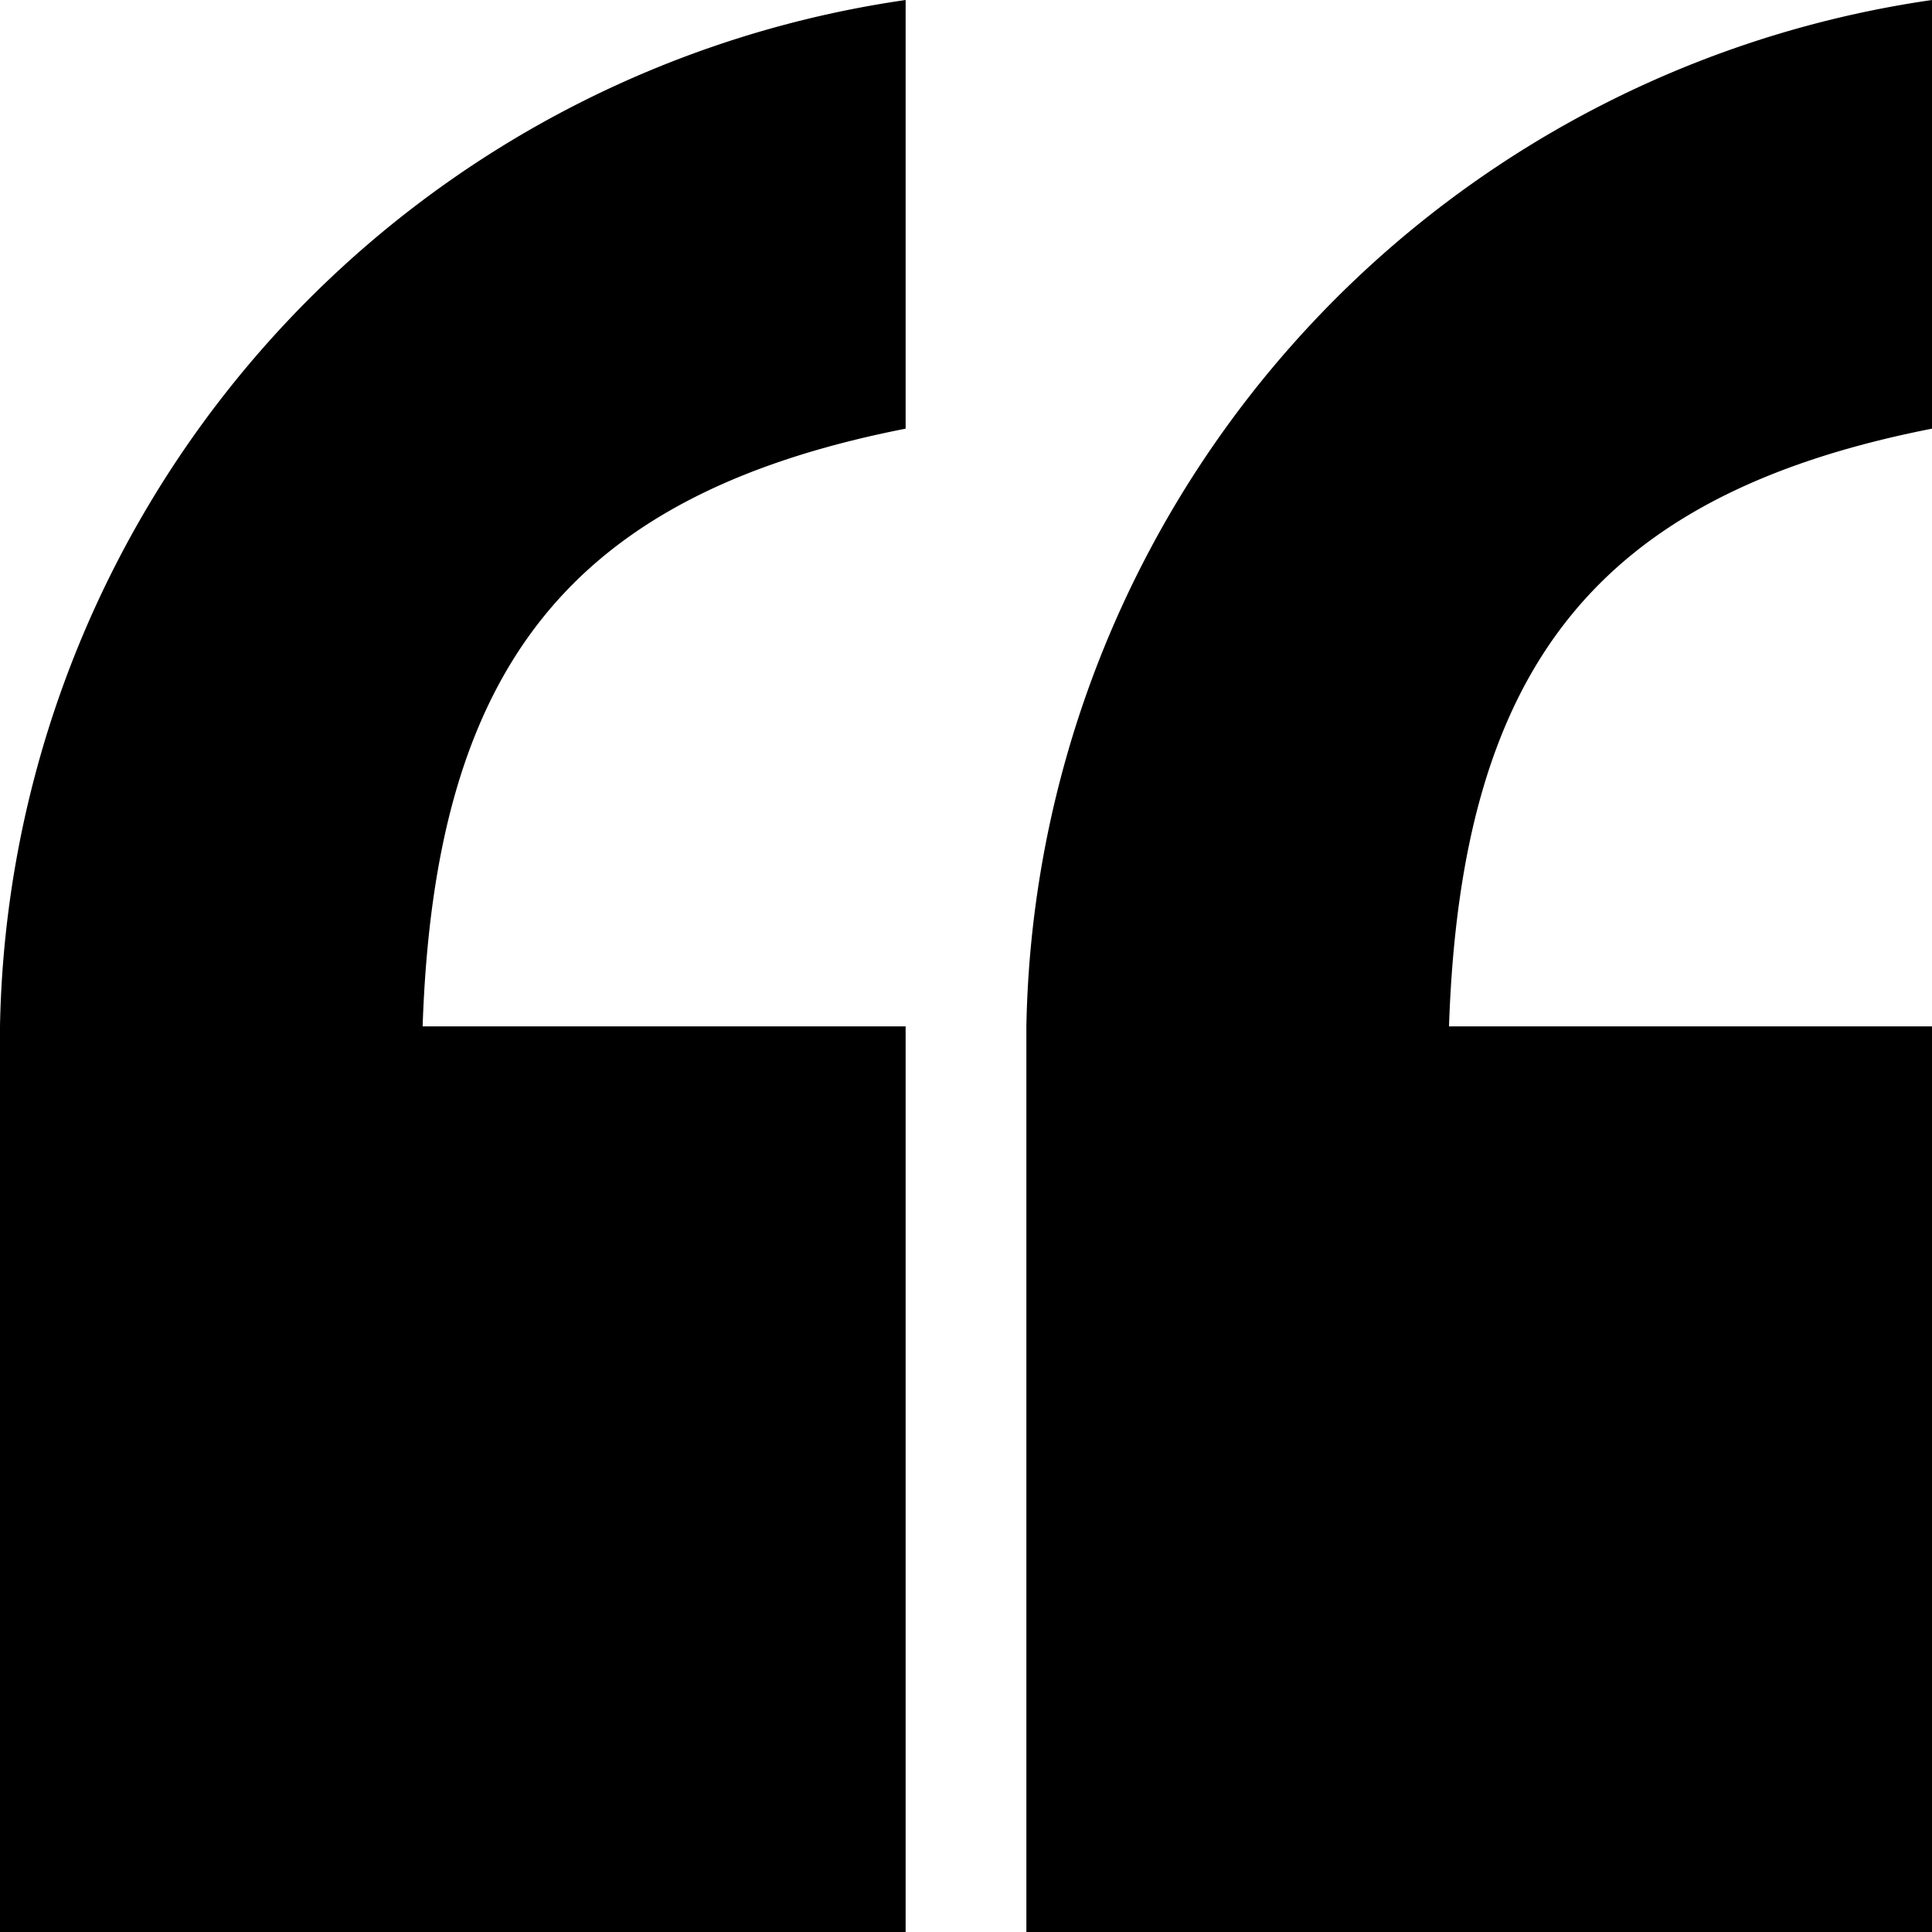<svg xmlns="http://www.w3.org/2000/svg" width="32" height="32" viewBox="0 0 32 32"><title>quote</title><path d="M0,17H0V32H15V17H7c.2-5.9,2.4-8.8,8-9.9V0A17.5,17.5,0,0,0,0,17Z"/><path d="M32,7.1V0A17.5,17.5,0,0,0,17,17h0V32H32V17H24C24.2,11.1,26.4,8.2,32,7.1Z"/></svg>